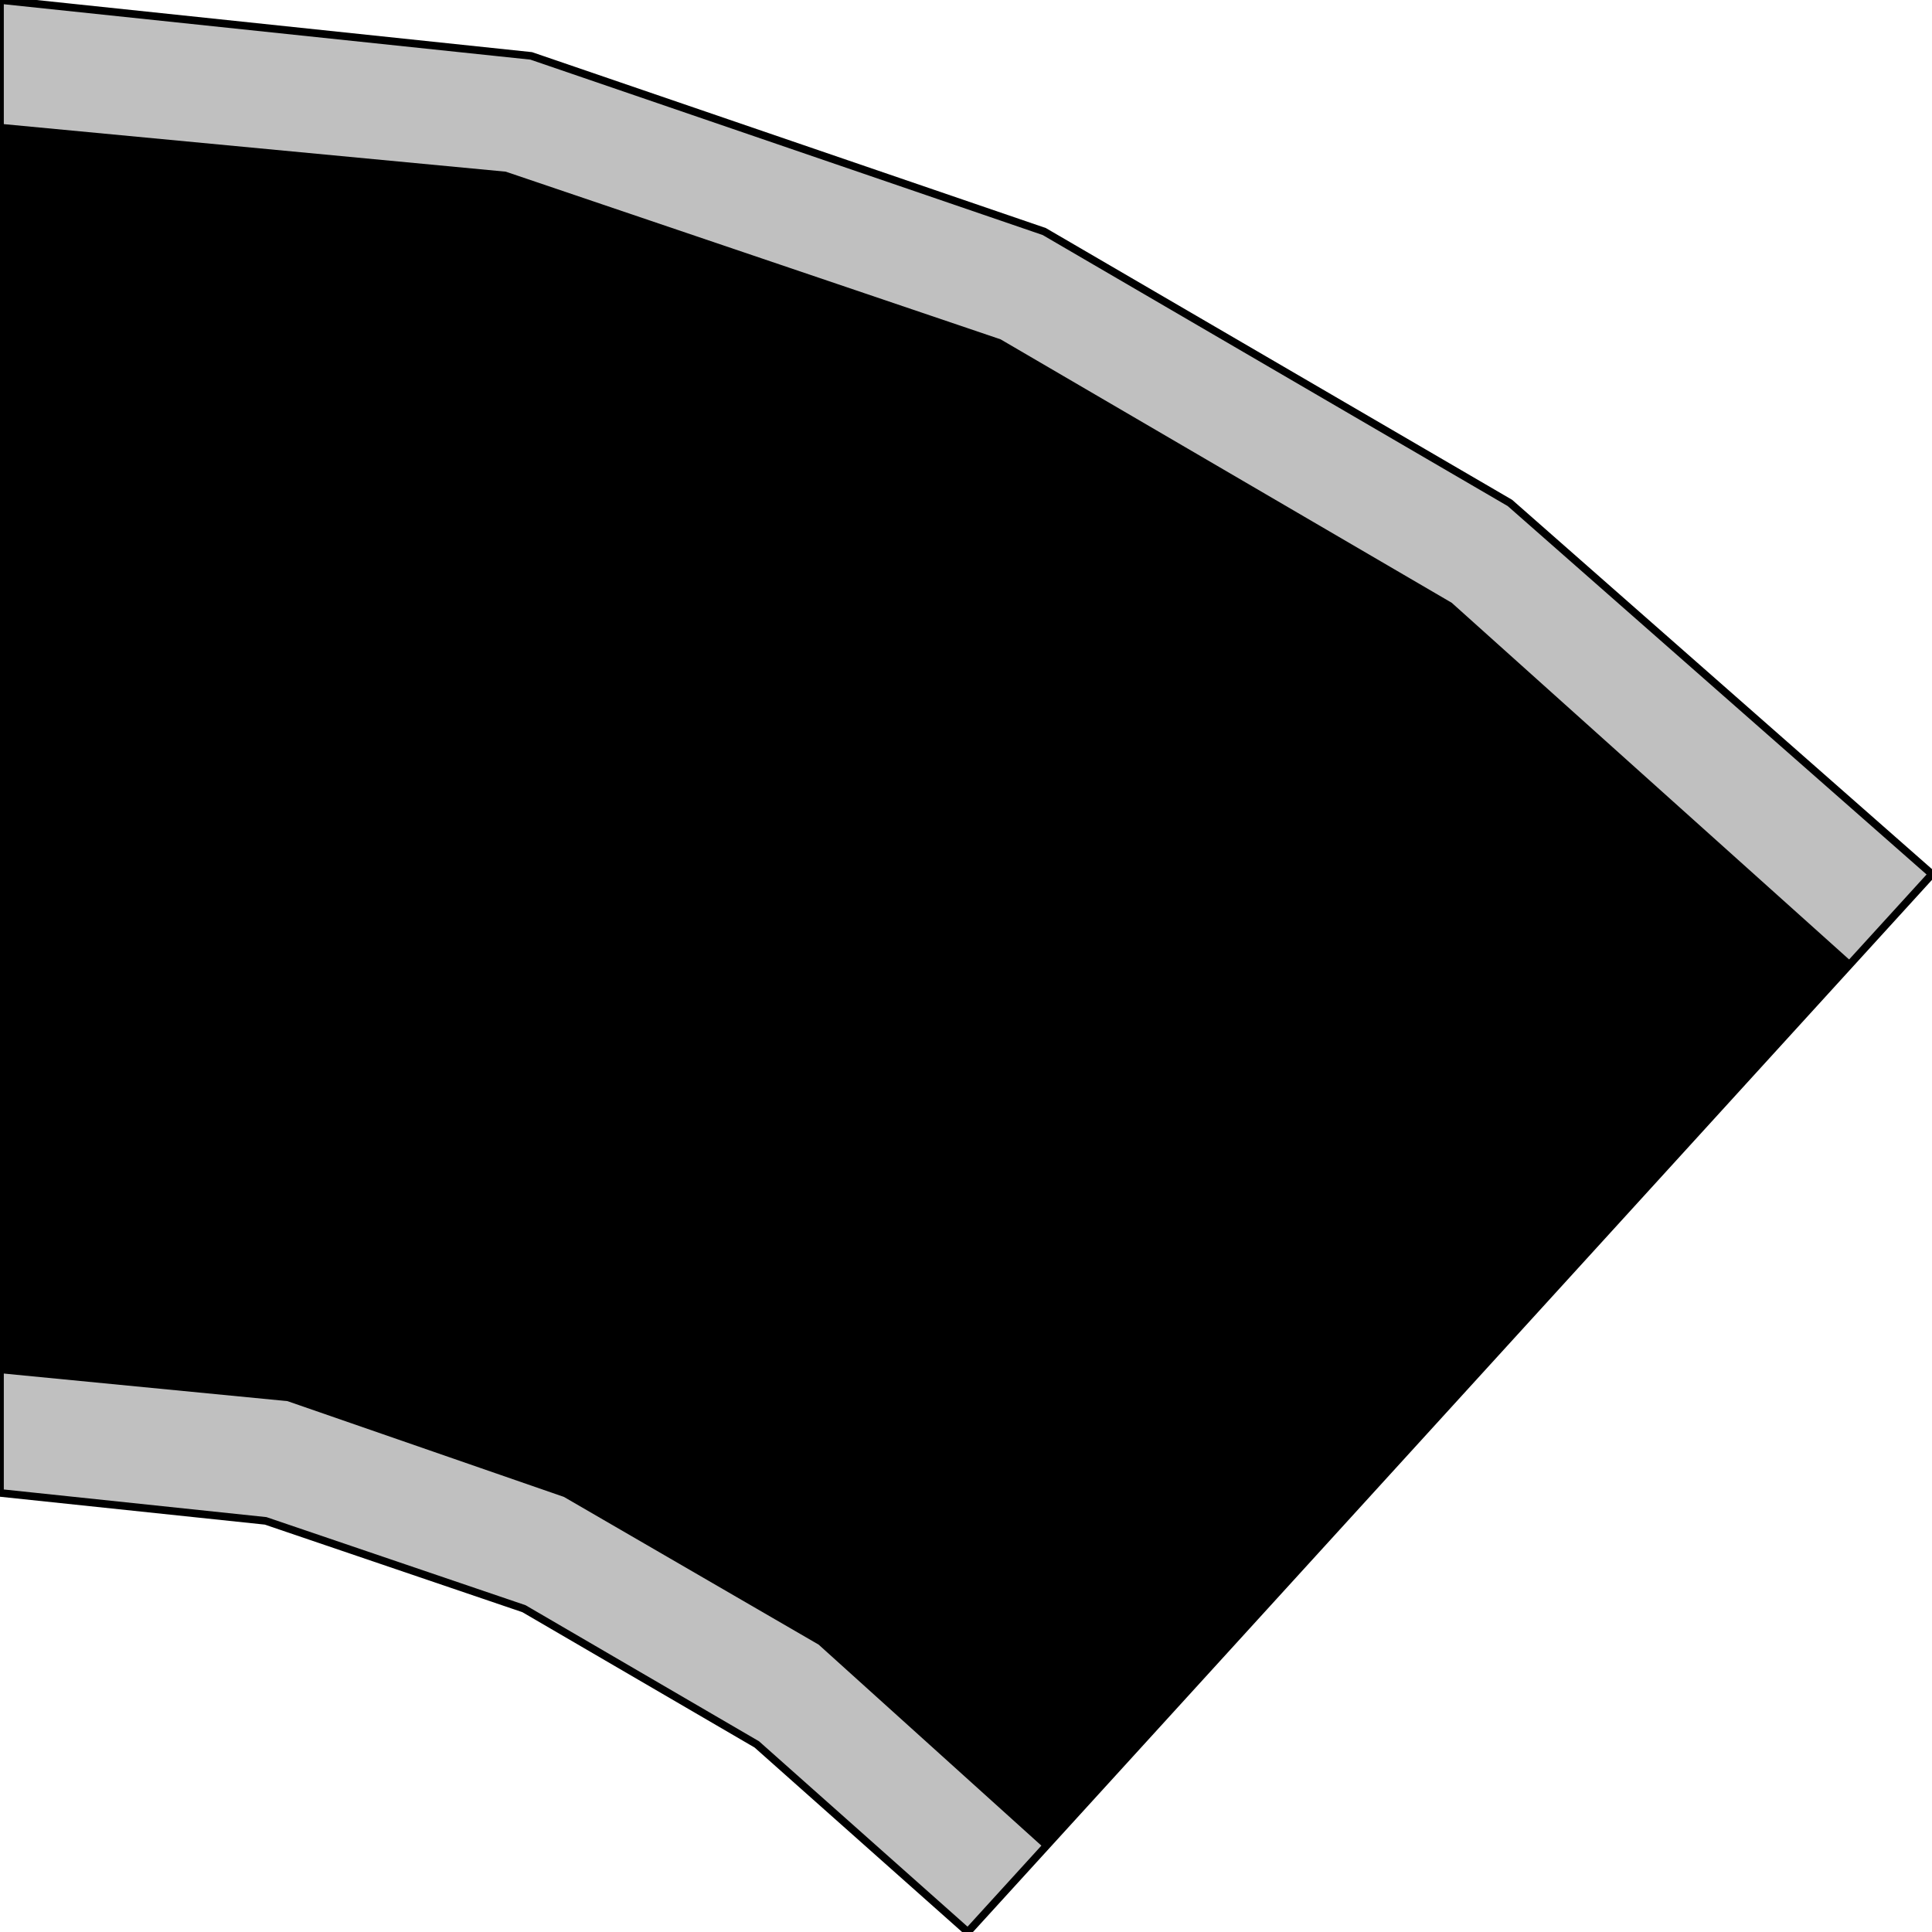 <svg width="150" height="150" viewBox="0 0 150 150" fill="none" xmlns="http://www.w3.org/2000/svg">
<g clip-path="url(#clip0_2109_177461)">
<path d="M0 0V115.909L20.622 118.079L40.678 124.897L58.757 135.434L75.141 150L150 67.872L117.232 39.05L81.073 17.975L41.243 4.339L0 0Z" fill="#C0C0C0" stroke="black" stroke-width="0.592"/>
<path d="M81.073 143.494L63.559 127.688L43.785 116.221L22.316 108.783L0 106.614V9.609L39.266 13.328L77.684 26.345L112.712 46.8L143.785 74.692L81.073 143.494Z" fill="black"/>
</g>
<defs>
<clipPath id="clip0_2109_177461">
<rect width="150" height="150" fill="white"/>
</clipPath>
</defs>
</svg>
